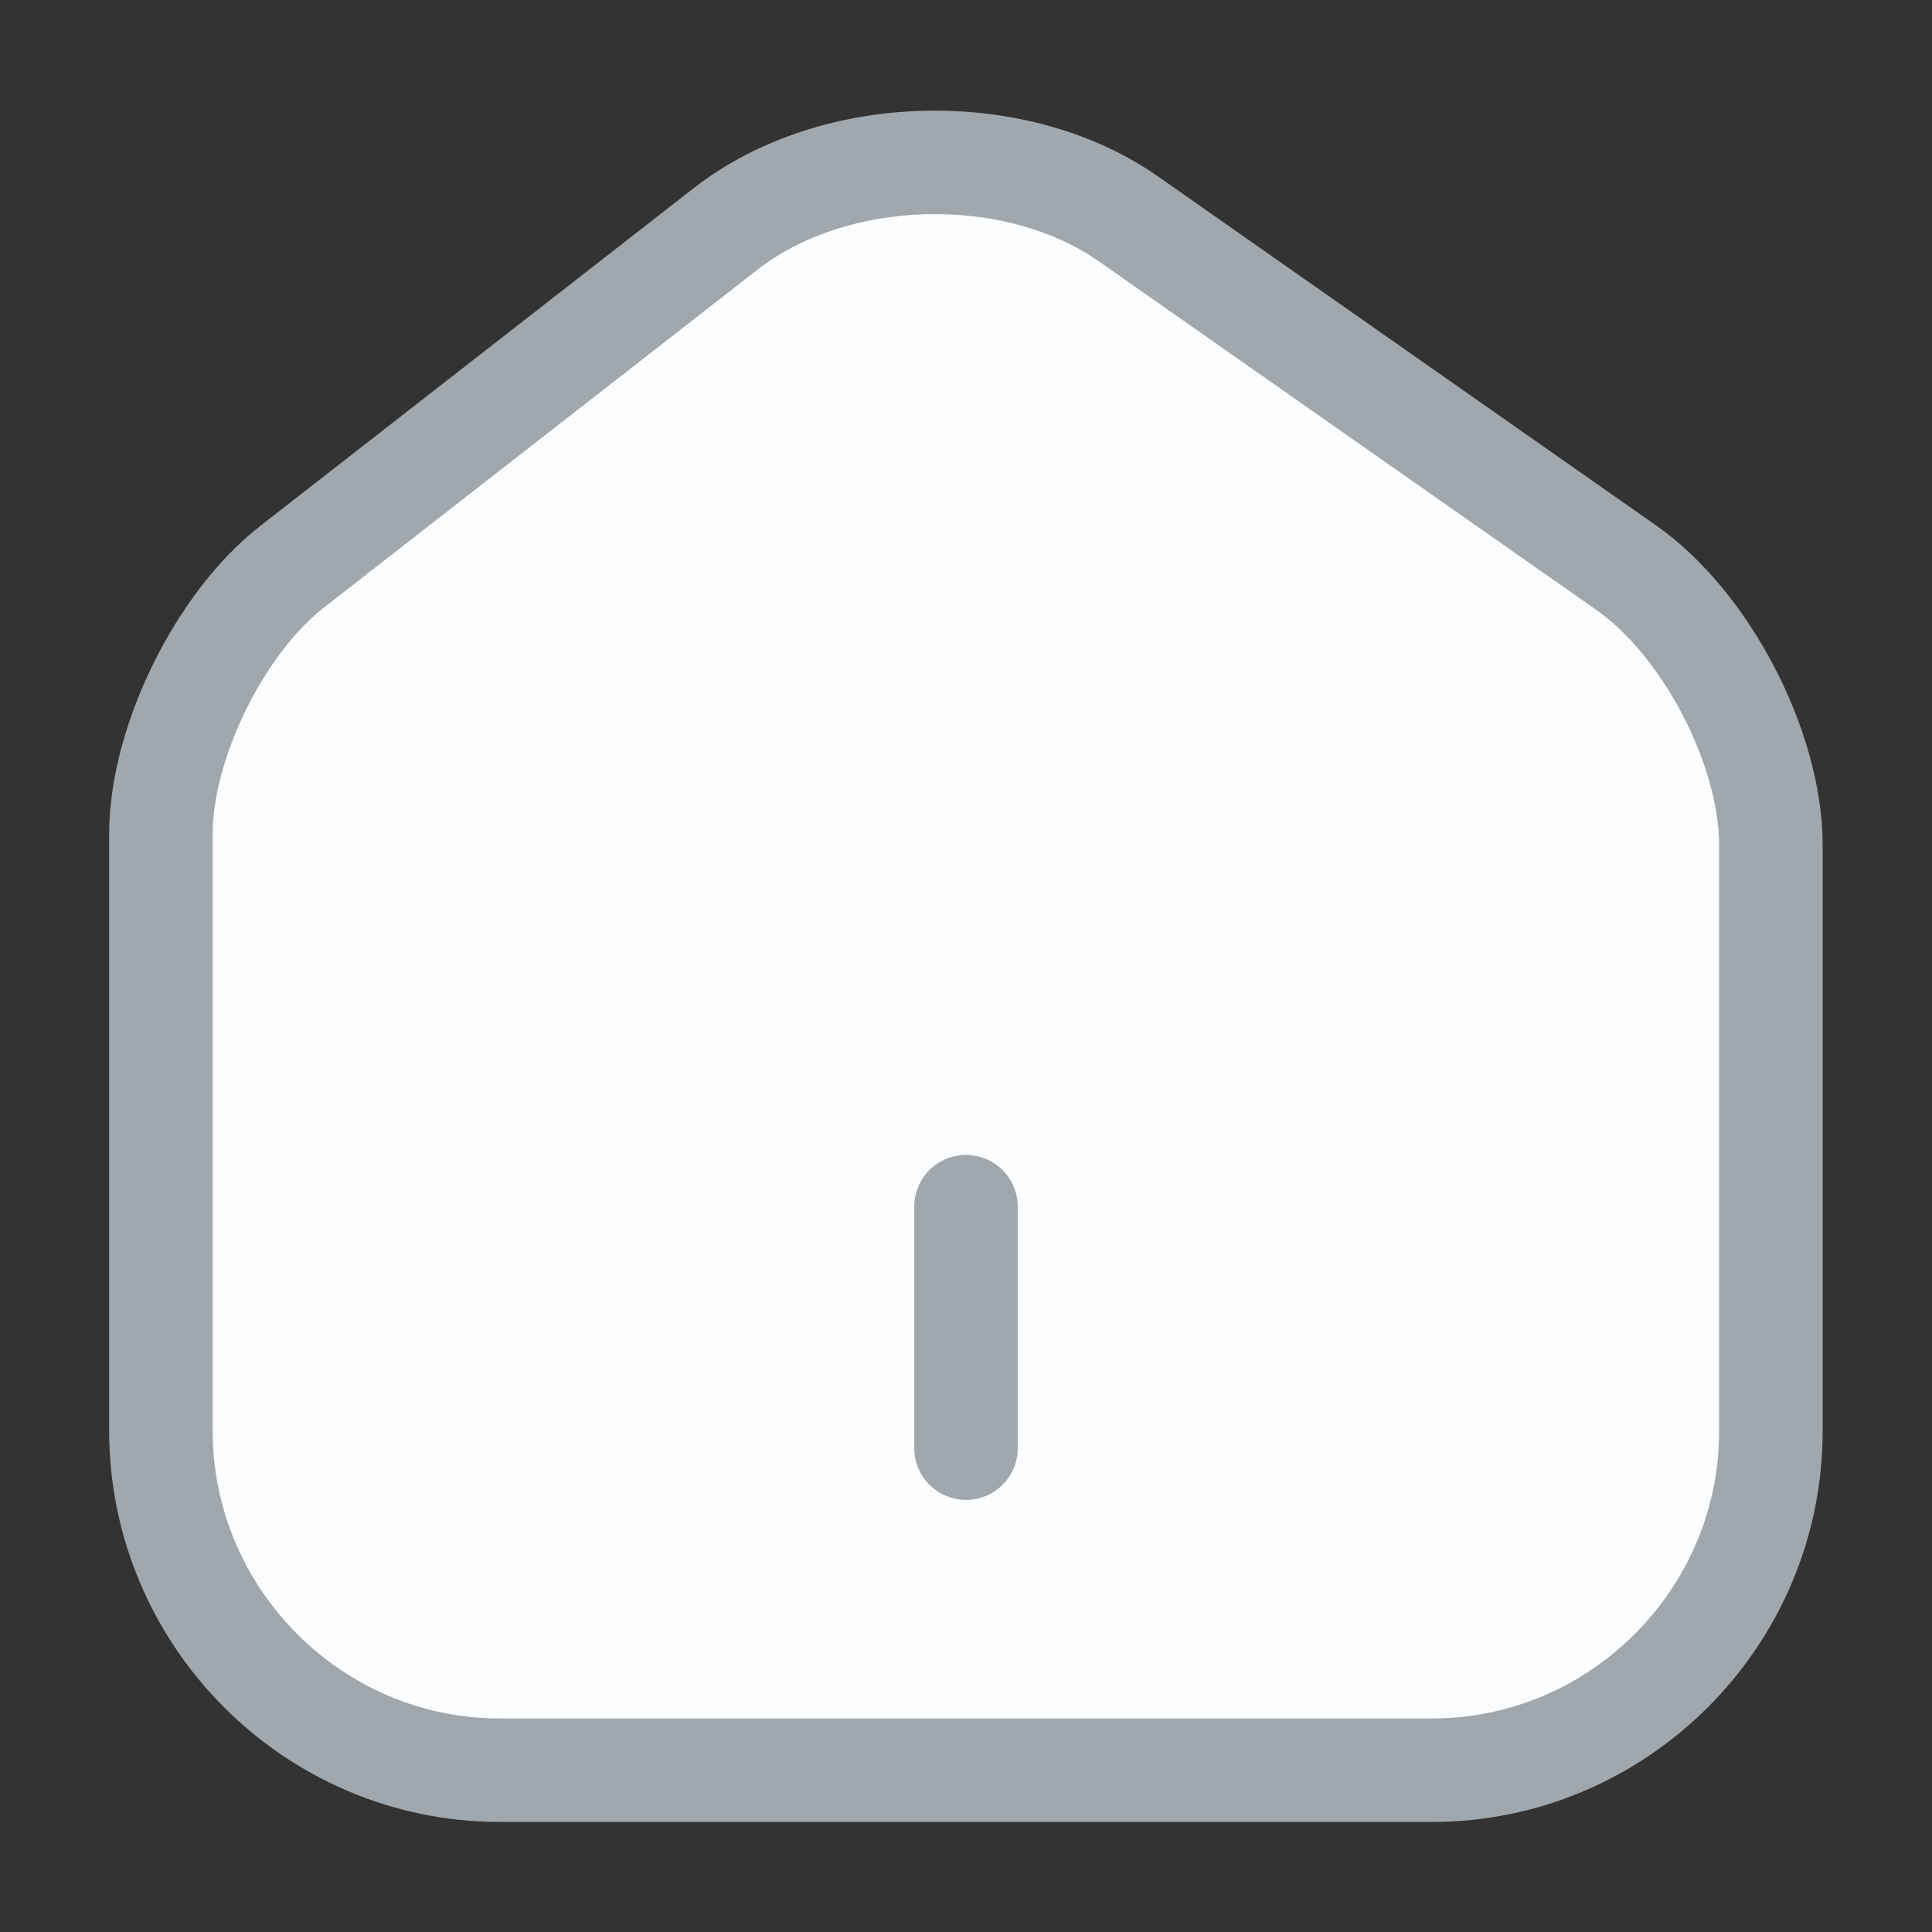 <svg width="28" height="28" viewBox="0 0 28 28" fill="none" xmlns="http://www.w3.org/2000/svg">
<rect x="0" y="0" width="28" height="28" fill="#333333" stroke="none"/>
<path d="M10.522 3.313L4.234 8.213C3.184 9.03 2.332 10.768 2.332 12.087V20.732C2.332 23.438 4.537 25.655 7.244 25.655H20.754C23.46 25.655 25.665 23.438 25.665 20.743V12.25C25.665 10.838 24.72 9.03 23.565 8.225L16.355 3.173C14.722 2.03 12.097 2.088 10.522 3.313Z" fill="#FCFDFF" stroke="#A1A8AD" stroke-width="1.5" stroke-linecap="round" stroke-linejoin="round"/>
<path d="M14 20.988V17.488" stroke="#A1A8AD" stroke-width="1.5" stroke-linecap="round" stroke-linejoin="round"/>
</svg>

